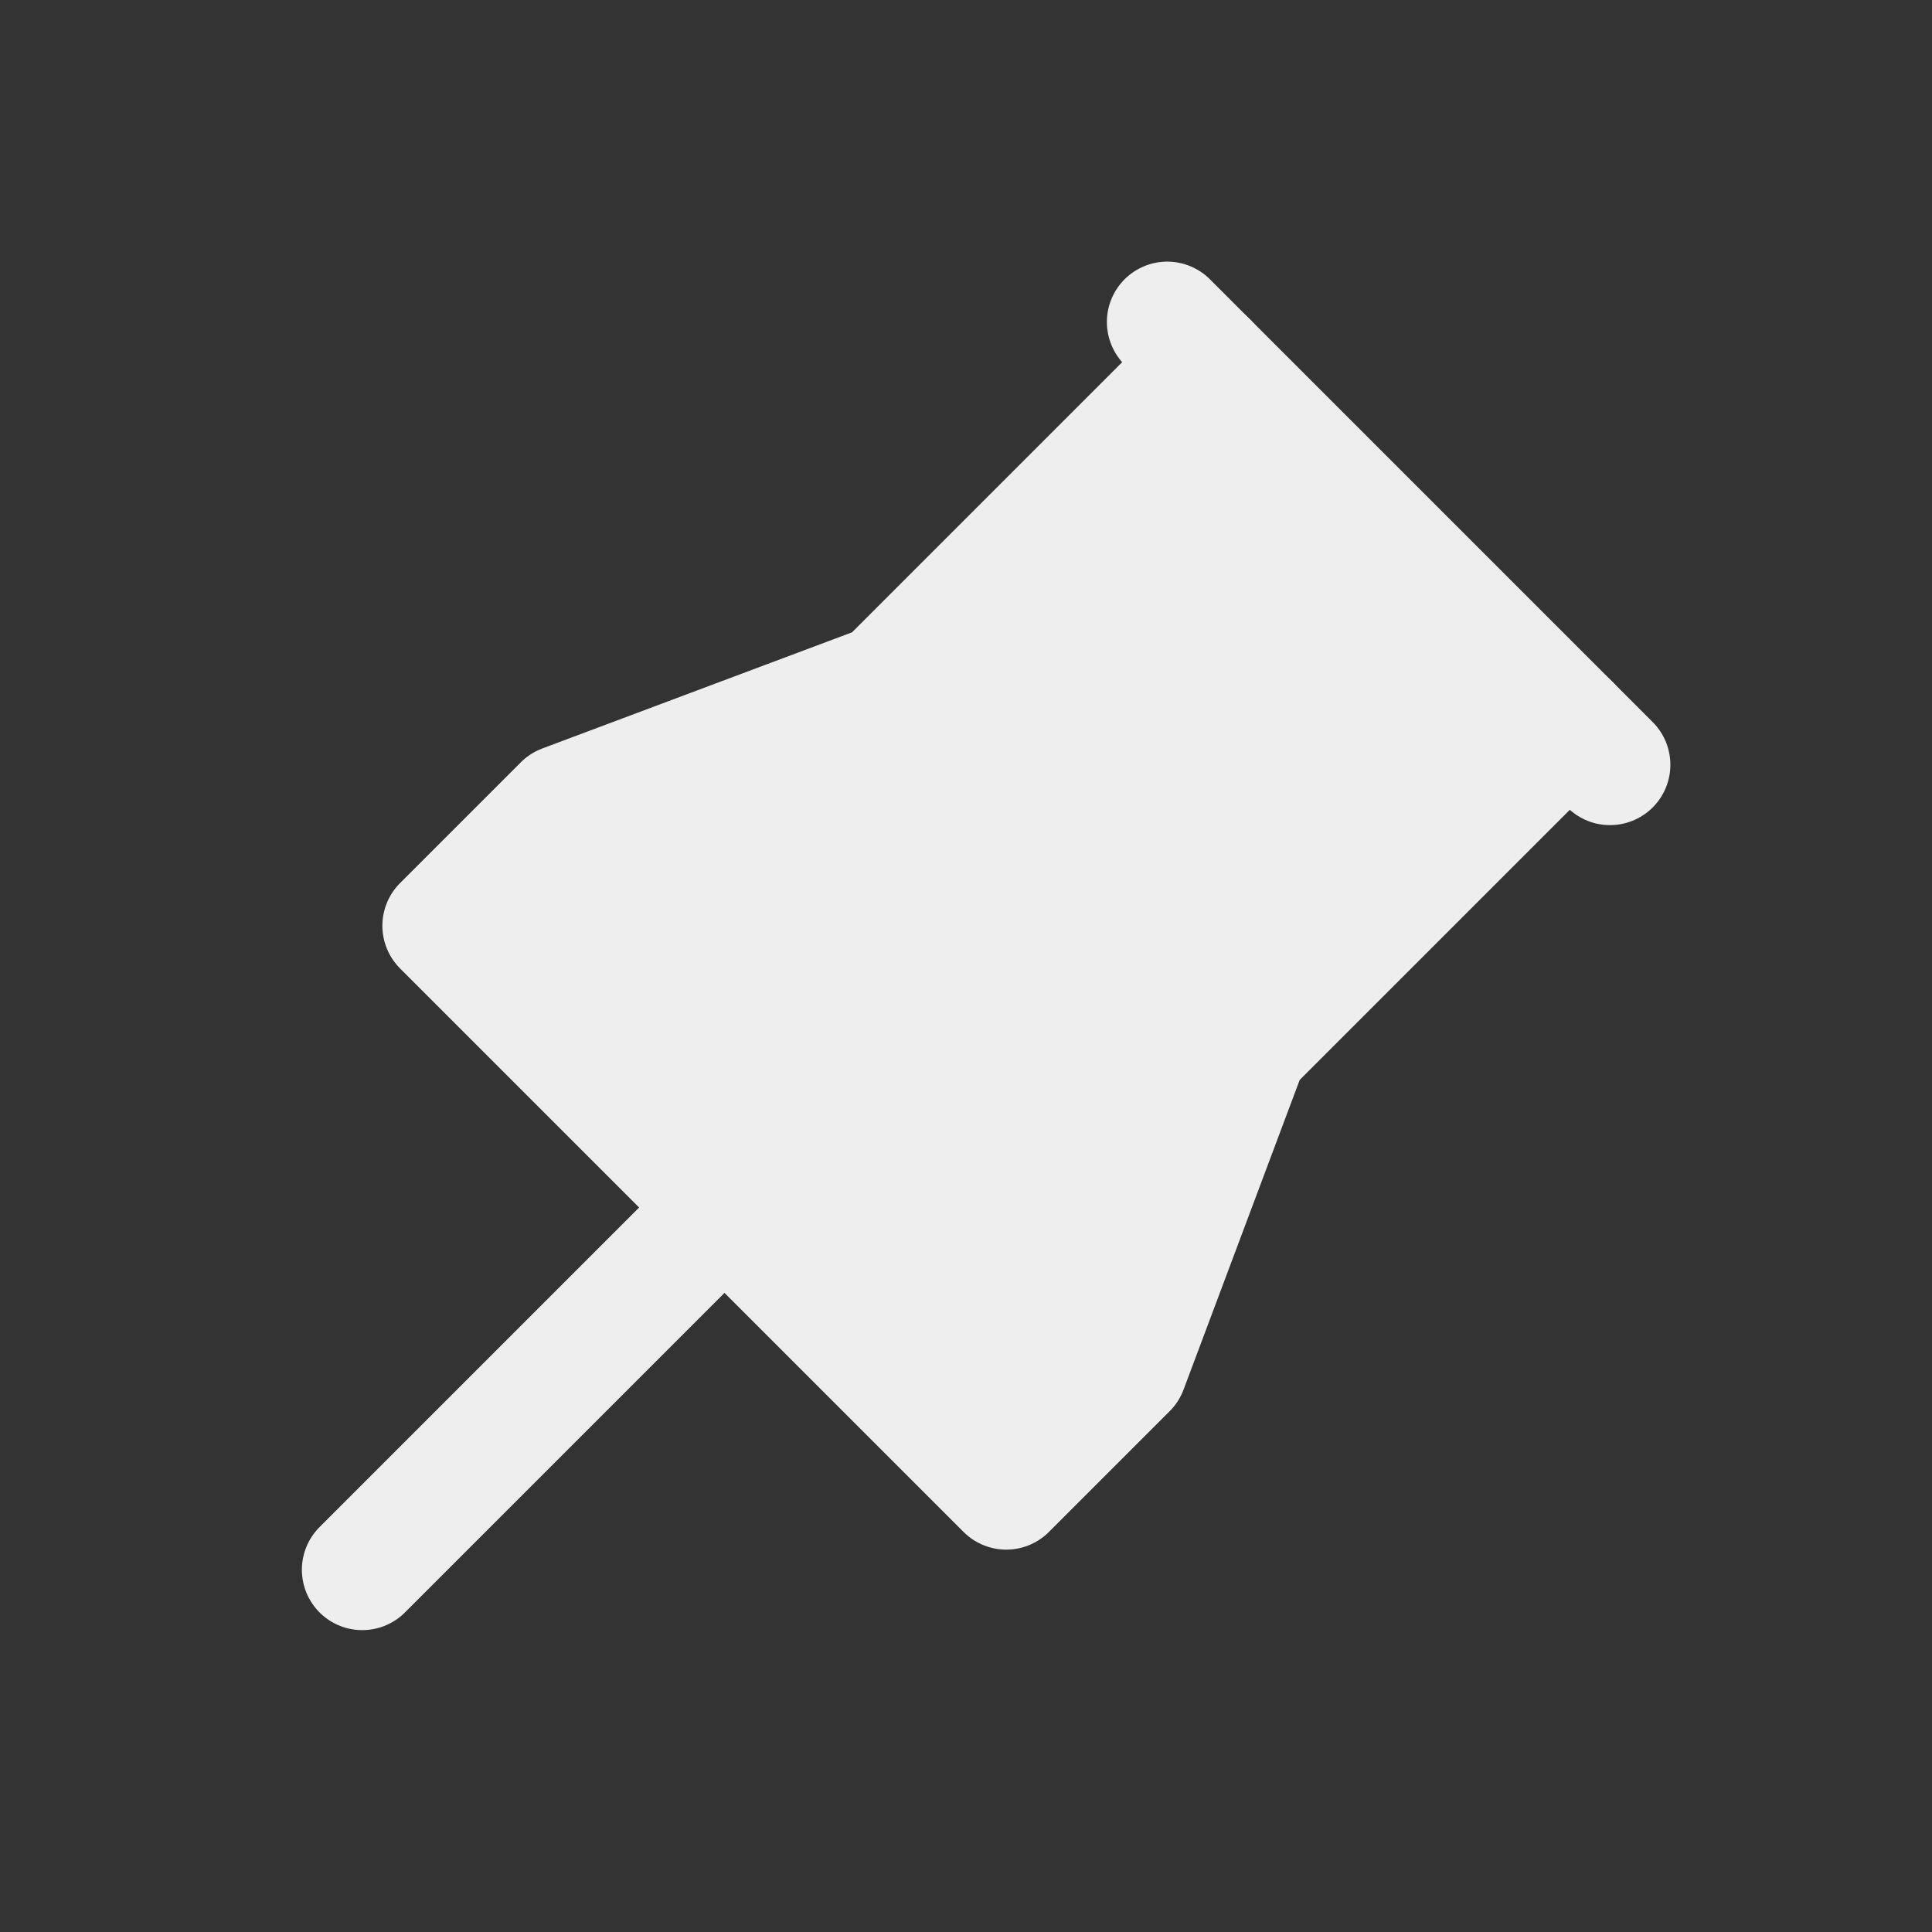 <svg width="24" height="24" viewBox="0 0 24 24" fill="none" xmlns="http://www.w3.org/2000/svg">
<rect x="0" y="0" width="24" height="24" fill="#333333" stroke="none"/>
<path d="M15 4.5L11 8.5L7 10L5.5 11.5L12.5 18.5L14 17L15.5 13L19.5 9" fill="#EEEEEE"/>
<path d="M15 4.5L11 8.5L7 10L5.5 11.5L12.5 18.5L14 17L15.5 13L19.5 9" stroke="#EEEEEE" stroke-width="1.5" stroke-linecap="round" stroke-linejoin="round"/>
<path d="M9 15L4.5 19.5" stroke="#EEEEEE" stroke-width="1.5" stroke-linecap="round" stroke-linejoin="round"/>
<path d="M14.5 4L20 9.5" stroke="#EEEEEE" stroke-width="1.5" stroke-linecap="round" stroke-linejoin="round"/>
</svg>
